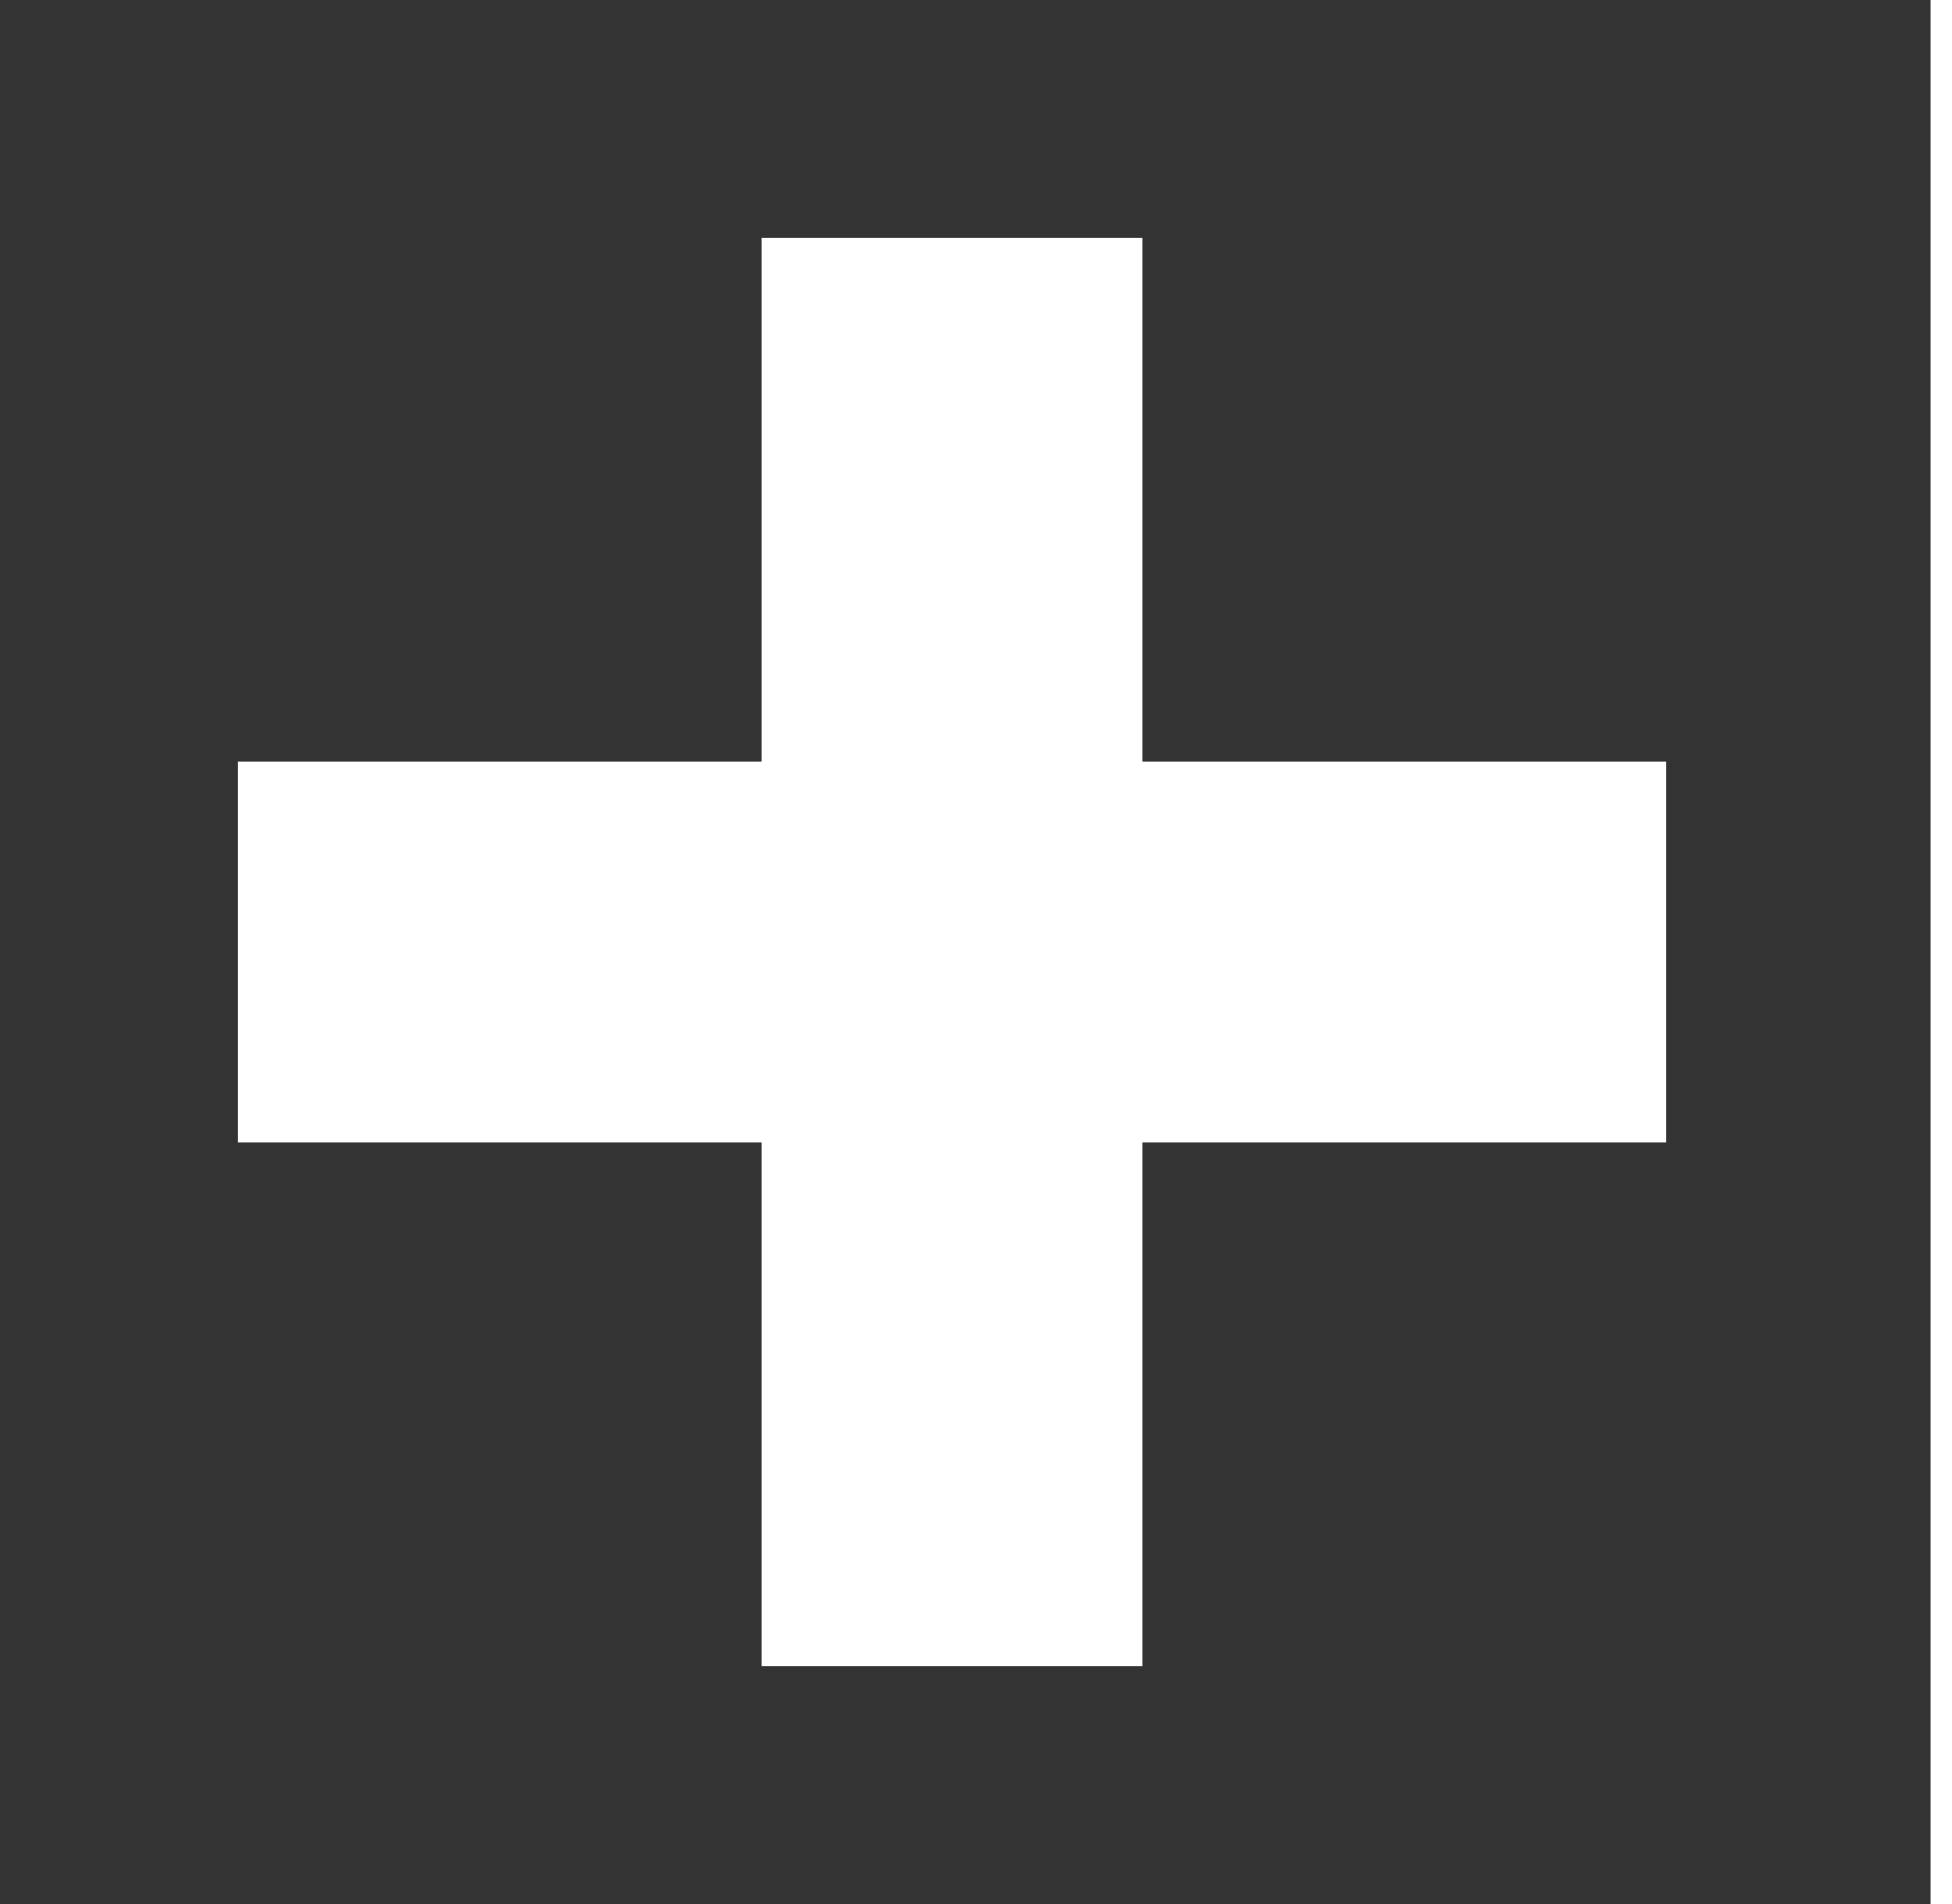 <?xml version="1.0" encoding="UTF-8"?>
<!DOCTYPE svg PUBLIC "-//W3C//DTD SVG 1.1//EN" "http://www.w3.org/Graphics/SVG/1.1/DTD/svg11.dtd">
<!-- Creator: CorelDRAW X7 -->
<svg xmlns="http://www.w3.org/2000/svg" xml:space="preserve" width="41px" height="40px" version="1.1" style="shape-rendering:geometricPrecision; text-rendering:geometricPrecision; image-rendering:optimizeQuality; fill-rule:evenodd; clip-rule:evenodd"
viewBox="0 0 41 40"
 xmlns:xlink="http://www.w3.org/1999/xlink">
 <rect x="0" y="0" width="41" height="40" fill="#333333" stroke="none"/>
 <defs>
  <style type="text/css">
   <![CDATA[
    .str0 {stroke:white;stroke-width:8}
    .str1 {stroke:white;stroke-width:0.9}
    .fil0 {fill:none}
   ]]>
  </style>
 </defs>
 <g id="Слой_x0020_1">
  <g id="_481023440">
   <line class="fil0 str0" x1="5" y1="20" x2="35" y2= "20" />
   <line class="fil0 str0" x1="20" y1="5" x2="20" y2= "35" />
  </g>
  <line class="fil0 str1" x1="41" y1="0" x2="41" y2= "40" />
 </g>
</svg>

